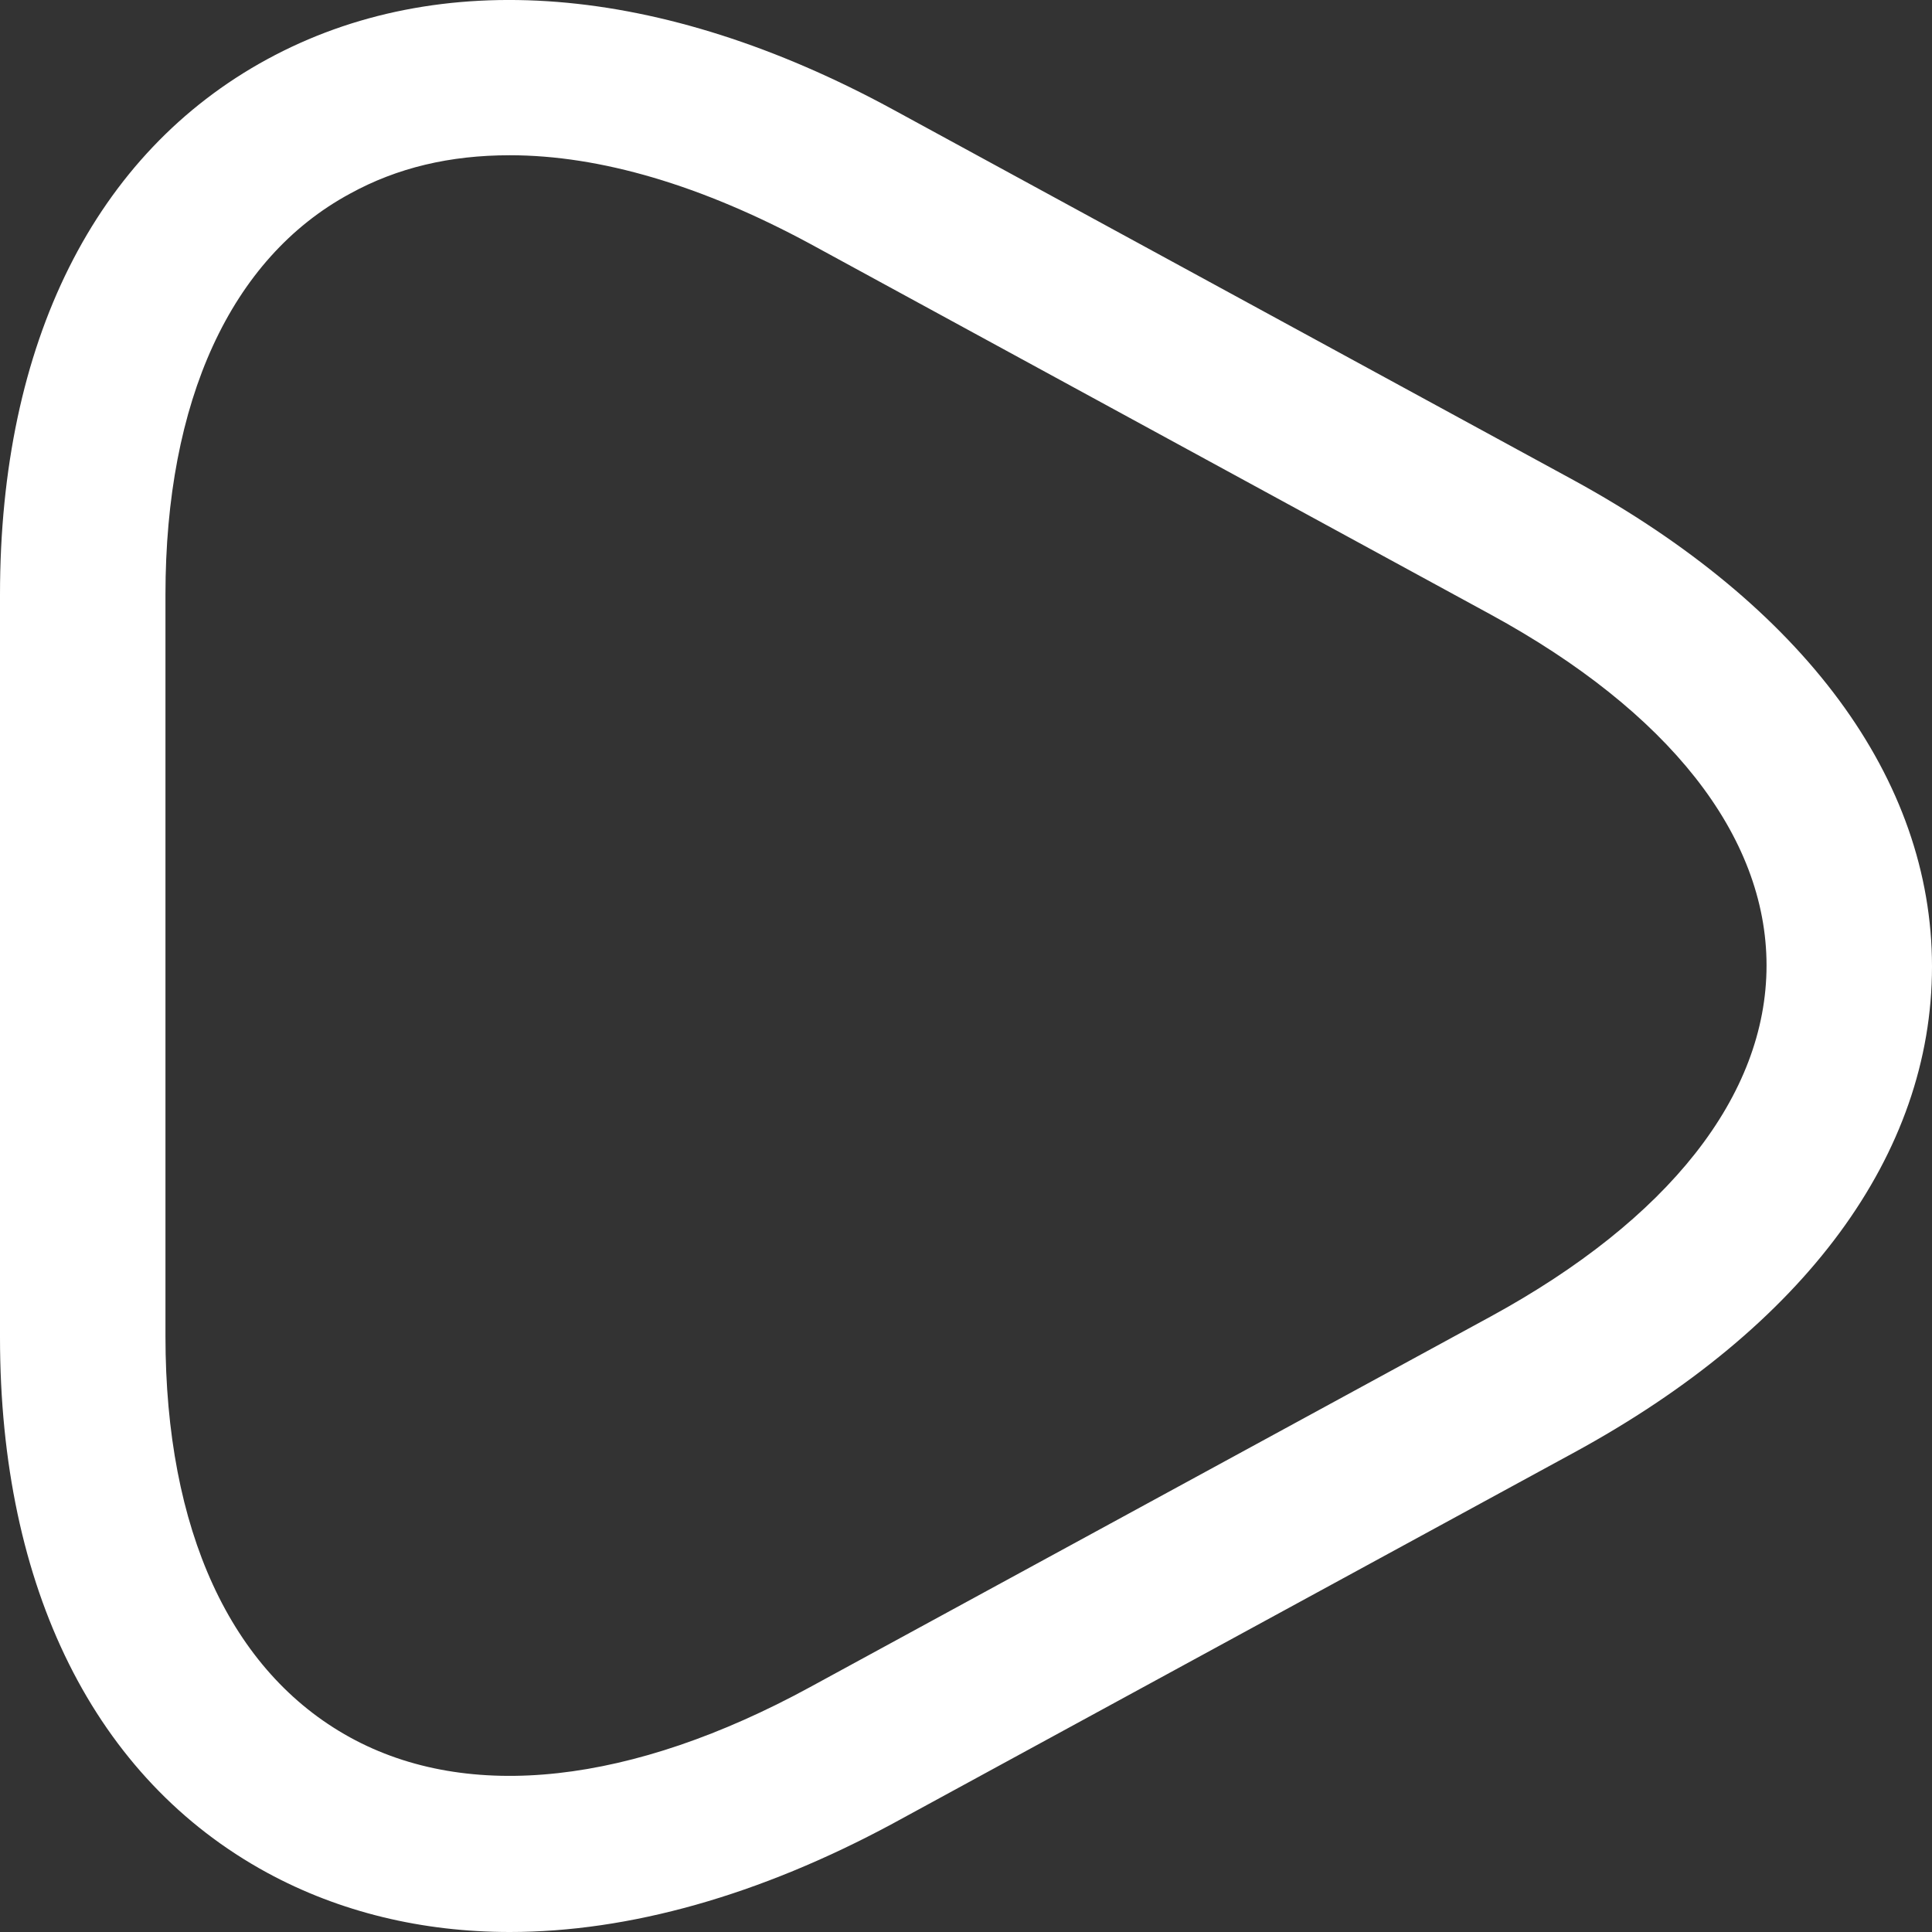 <svg width="14" height="14" viewBox="0 0 14 14" fill="none" xmlns="http://www.w3.org/2000/svg">
<rect x="0" y="0" width="14" height="14" fill="#333333" stroke="none"/>
<path d="M3.694 14C3.062 14 2.463 13.857 1.935 13.57C0.688 12.891 0 11.509 0 9.691V4.309C0 2.483 0.688 1.109 1.935 0.43C3.182 -0.249 4.789 -0.121 6.468 0.792L11.402 3.479C13.072 4.392 14 5.645 14 7.004C14 8.362 13.081 9.615 11.402 10.528L6.468 13.215C5.501 13.736 4.557 14 3.694 14ZM3.694 1.125C3.262 1.125 2.878 1.215 2.535 1.404C1.671 1.872 1.199 2.906 1.199 4.309V9.683C1.199 11.087 1.671 12.113 2.535 12.589C3.398 13.064 4.581 12.928 5.869 12.226L10.802 9.54C12.089 8.838 12.801 7.94 12.801 6.996C12.801 6.053 12.089 5.155 10.802 4.453L5.869 1.766C5.085 1.343 4.35 1.125 3.694 1.125Z" fill="white"/>
</svg>
